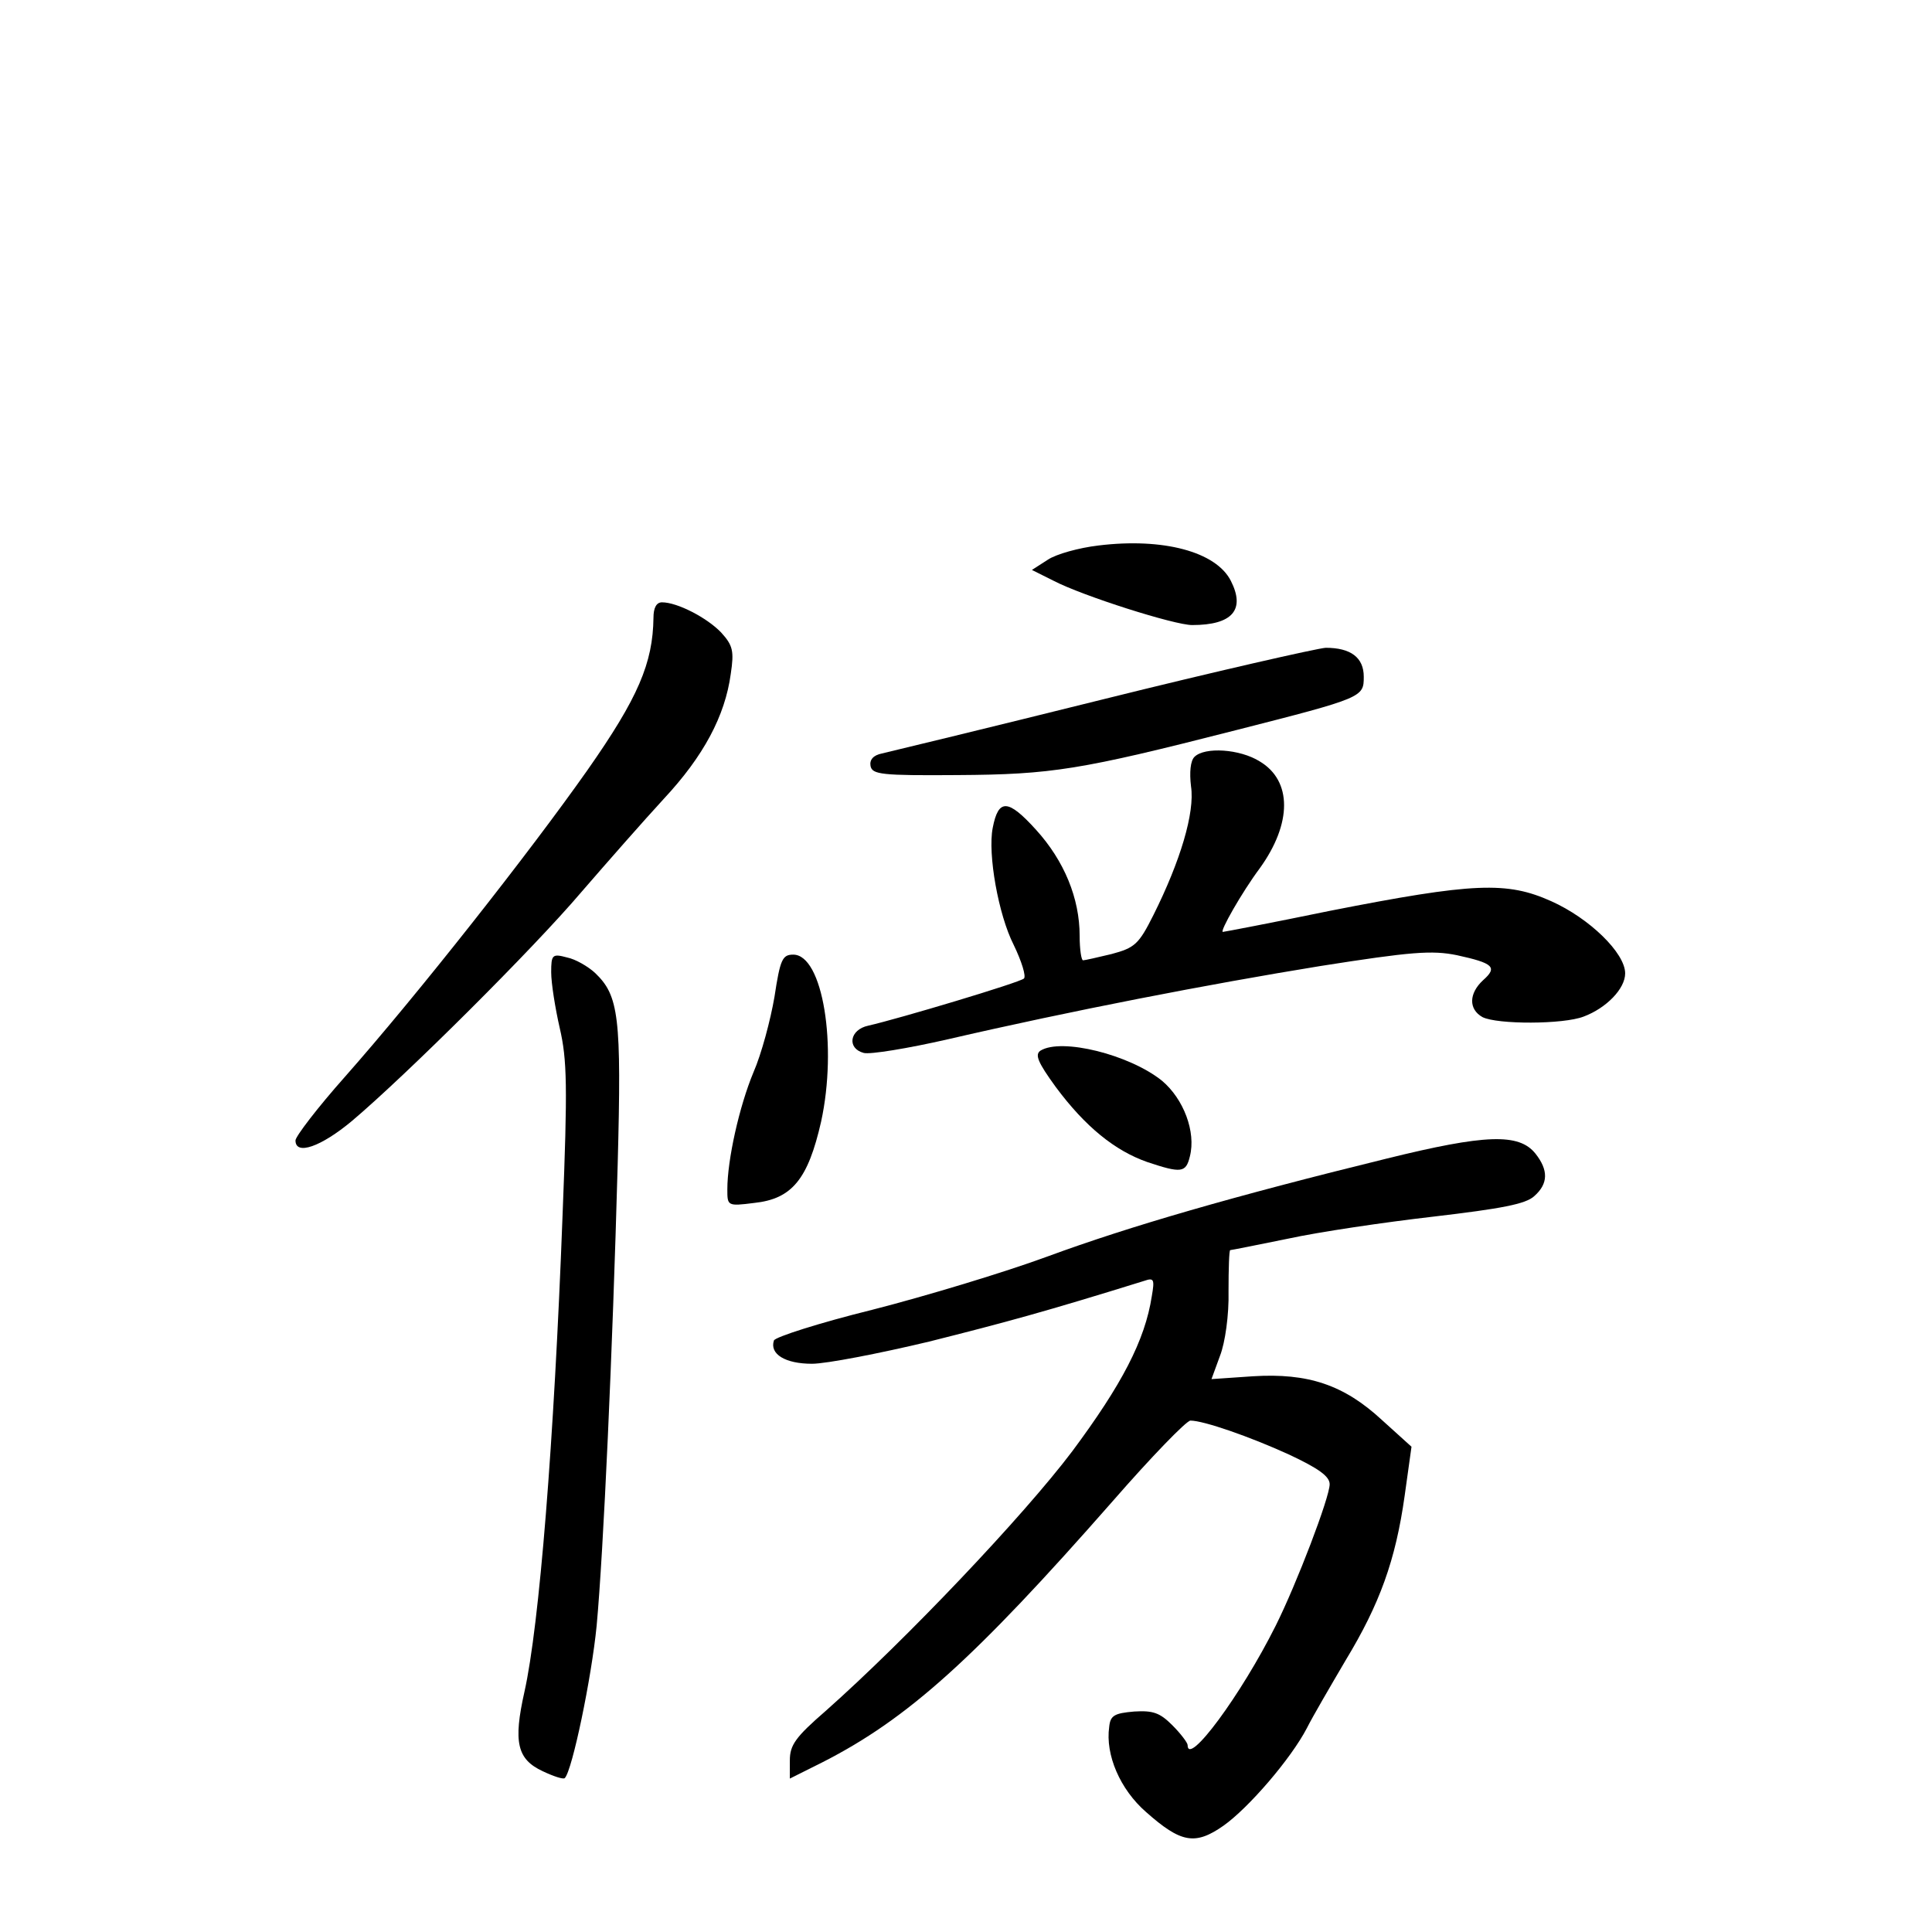 <?xml version="1.0" standalone="no"?>
<!DOCTYPE svg PUBLIC "-//W3C//DTD SVG 20010904//EN"
 "http://www.w3.org/TR/2001/REC-SVG-20010904/DTD/svg10.dtd">
<svg version="1.0" xmlns="http://www.w3.org/2000/svg"
 width="340pt" height="340pt" viewBox="0 0 340 340"
 preserveAspectRatio="xMidYMid meet">
<g transform="translate(0,340) scale(0.1,-0.1)"
fill="#000000" stroke="none">
<path d="M1933 2440 c-34 -4 -74 -15 -89 -25 l-28 -18 38 -19 c52 -27 213 -78
244 -78 71 0 94 27 68 78 -26 51 -119 76 -233 62z"/>
<path d="M1150 2313 c-1 -80 -27 -141 -116 -268 -102 -145 -298 -394 -427
-540 -48 -54 -87 -105 -87 -112 0 -27 45 -11 99 34 96 81 320 304 404 403 45
52 110 126 145 164 70 75 108 146 118 220 6 40 4 50 -17 73 -25 26 -77 53
-104 53 -10 0 -15 -10 -15 -27z"/>
<path d="M1940 2169 c-201 -50 -375 -92 -388 -95 -15 -3 -22 -11 -20 -22 3
-15 19 -17 153 -16 166 1 216 9 490 79 224 57 225 58 225 94 0 34 -23 51 -67
51 -15 -1 -192 -41 -393 -91z"/>
<path d="M2102 2068 c-7 -7 -9 -27 -6 -52 7 -46 -19 -132 -66 -226 -26 -52
-33 -58 -74 -69 -25 -6 -47 -11 -50 -11 -3 0 -6 19 -6 43 0 66 -27 132 -77
187 -49 54 -66 55 -76 3 -9 -46 10 -153 37 -206 14 -29 22 -55 18 -59 -7 -7
-221 -71 -274 -83 -33 -7 -38 -40 -8 -48 11 -3 78 8 148 24 216 50 459 97 656
129 159 25 196 28 240 19 64 -14 72 -21 46 -44 -25 -23 -26 -51 -1 -65 26 -13
142 -13 178 1 40 15 73 49 73 76 0 36 -63 97 -130 127 -78 35 -136 33 -390
-17 -102 -21 -186 -37 -188 -37 -6 0 33 69 65 112 57 79 57 154 0 188 -35 22
-97 26 -115 8z"/>
<path d="M970 1689 c0 -19 7 -63 15 -98 13 -56 14 -102 5 -330 -15 -400 -41
-722 -67 -838 -20 -89 -13 -119 32 -140 19 -9 37 -15 39 -12 13 13 47 176 56
268 12 130 28 482 37 811 7 262 2 298 -40 338 -12 11 -34 24 -49 27 -26 7 -28
5 -28 -26z"/>
<path d="M1363 1646 c-7 -41 -23 -101 -37 -133 -25 -60 -46 -154 -46 -206 0
-29 0 -30 47 -24 67 7 95 42 118 143 29 133 3 294 -49 294 -19 0 -23 -8 -33
-74z"/>
<path d="M1831 1551 c-10 -7 -5 -20 27 -64 52 -70 104 -112 161 -132 60 -20
68 -19 75 10 11 43 -11 101 -49 133 -57 46 -177 76 -214 53z"/>
<path d="M2440 1361 c-269 -66 -452 -119 -596 -172 -76 -28 -215 -70 -309 -94
-93 -23 -171 -48 -173 -54 -8 -24 20 -41 67 -41 25 0 118 18 206 39 135 34
202 52 379 107 17 6 18 2 13 -27 -12 -78 -53 -156 -140 -273 -86 -114 -293
-332 -434 -457 -53 -46 -63 -60 -63 -87 l0 -32 58 29 c149 76 266 181 510 459
68 78 130 142 137 142 23 0 104 -28 174 -60 51 -24 71 -38 71 -52 0 -23 -58
-175 -95 -249 -61 -122 -155 -249 -155 -210 0 4 -12 20 -27 35 -22 22 -34 26
-67 24 -35 -3 -42 -7 -44 -27 -7 -49 19 -110 65 -150 61 -54 86 -59 136 -24
44 31 119 118 147 172 10 20 41 73 68 119 60 99 88 176 104 290 l12 86 -52 47
c-67 62 -130 83 -227 77 l-73 -5 15 41 c9 23 16 72 15 114 0 39 1 72 3 72 2 0
47 9 101 20 55 12 170 29 257 39 119 14 162 22 177 36 25 22 25 46 2 75 -29
36 -88 34 -262 -9z"/>
</g>
</svg>
